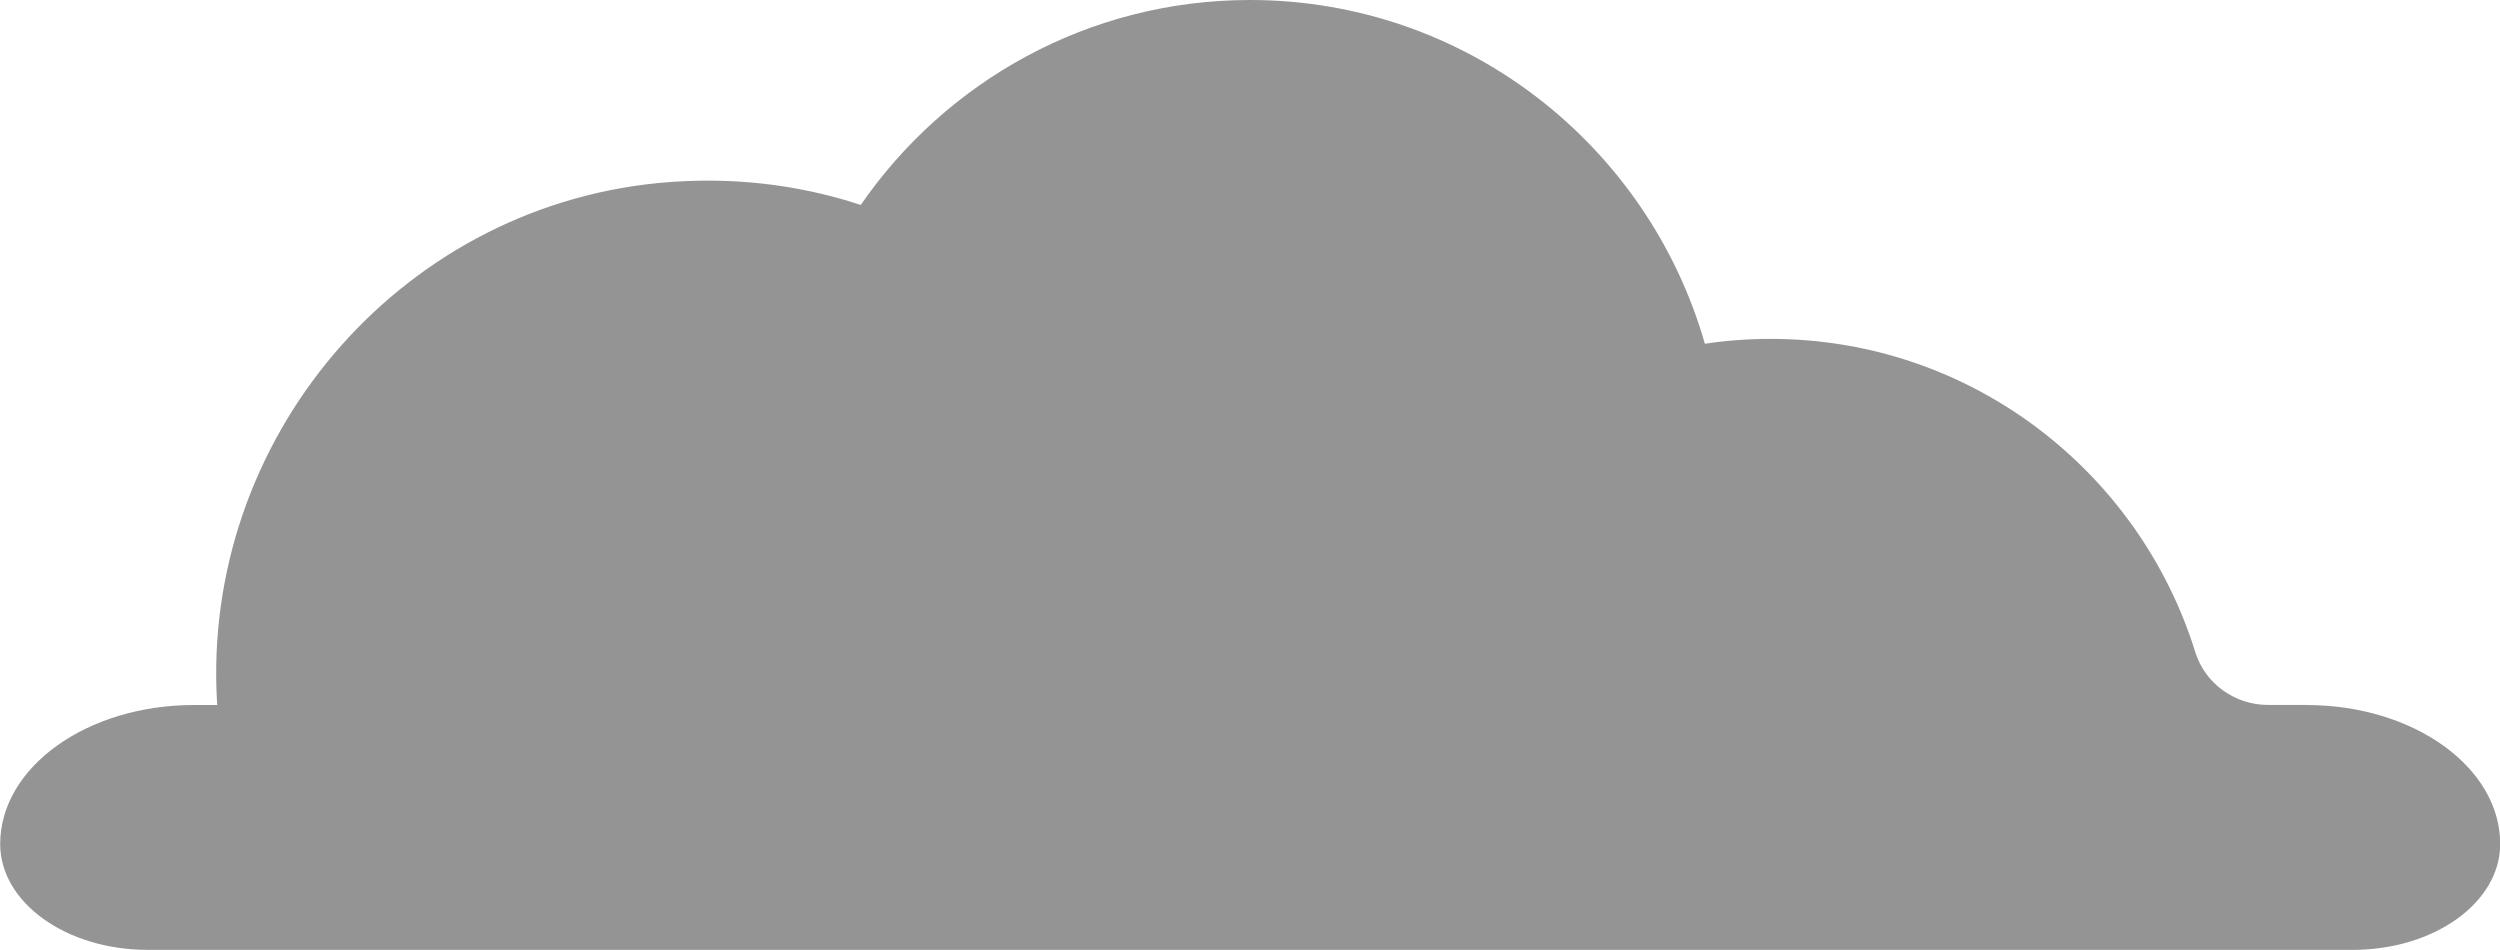 <svg width="379" height="144" viewBox="0 0 379 144" fill="none" xmlns="http://www.w3.org/2000/svg">
<g clip-path="url(#clip0_1189_59)">
<path d="M349.652 106.866H343.809C338.814 106.866 334.309 103.66 332.812 98.879C324.263 71.35 298.672 51.375 268.432 51.375C265.05 51.375 261.725 51.62 258.472 52.111C258.472 52.111 258.472 52.111 258.458 52.111C249.85 22.026 222.244 0 189.5 0C165.032 0 143.442 12.306 130.488 31.068C120.931 27.919 110.511 26.691 99.672 27.76C60.192 31.689 30.557 66.728 32.903 106.491C32.903 106.621 32.917 106.751 32.931 106.881H29.376C13.17 106.881 0.029 116.312 0.029 127.953C0.029 136.822 10.032 144 22.381 144H189.255C189.342 144 189.428 144 189.529 144C189.63 144 189.702 144 189.802 144H356.676C369.026 144 379.029 136.822 379.029 127.953C379.029 116.312 365.888 106.881 349.681 106.881L349.652 106.866Z" fill="#949494"/>
</g>
<defs>
<clipPath id="clip0_1189_59">
<rect width="379" height="144" fill="white"/>
</clipPath>
</defs>
</svg>

